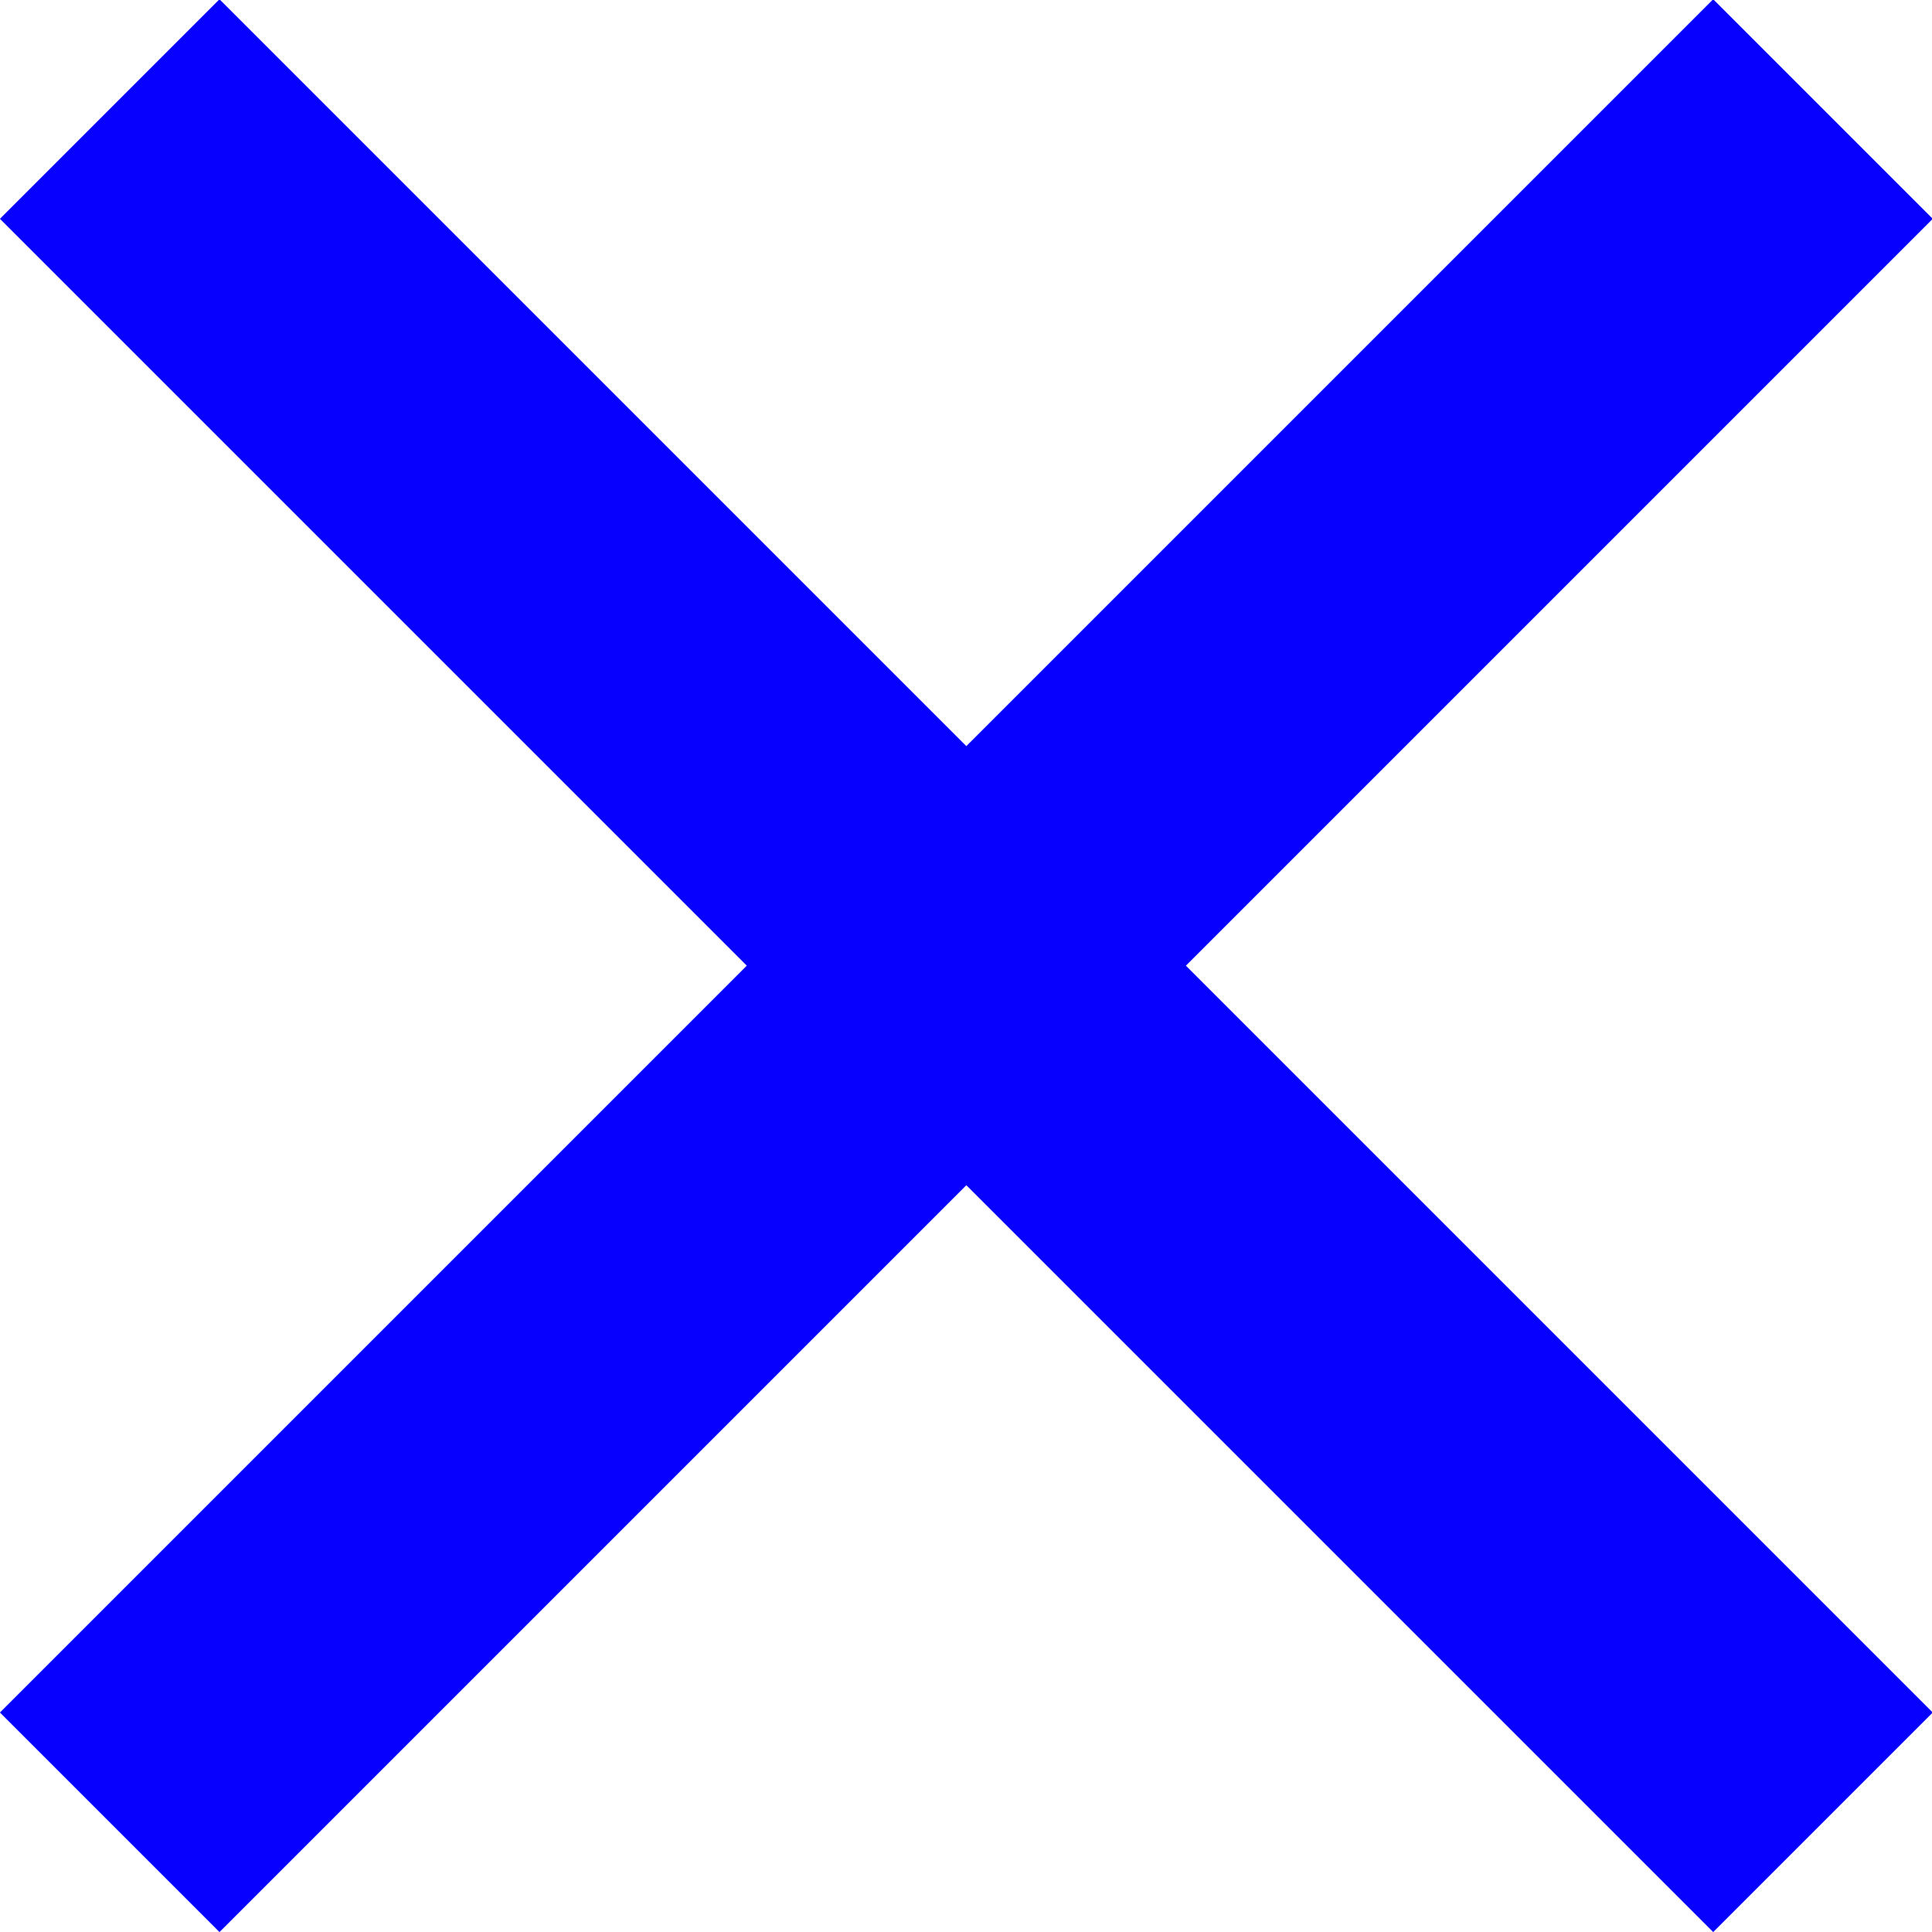 <?xml version="1.0" encoding="utf-8"?>
<!-- Generator: Adobe Illustrator 19.0.0, SVG Export Plug-In . SVG Version: 6.00 Build 0)  -->
<svg version="1.1" id="Layer_1" xmlns="http://www.w3.org/2000/svg" xmlns:xlink="http://www.w3.org/1999/xlink" x="0px" y="0px"
	 viewBox="0 0 28 28" style="enable-background:new 0 0 28 28;" xml:space="preserve">
<style type="text/css">
	.st0{fill:#FFFFFF;stroke:#0800FF;stroke-width:4.5;stroke-miterlimit:10;}
</style>
<g id="XMLID_3_">
	<line id="XMLID_2_" class="st0" x1="1.59" y1="1.58" x2="26.42" y2="26.41"/>
	<line id="XMLID_1_" class="st0" x1="26.42" y1="1.58" x2="1.59" y2="26.41"/>
</g>
</svg>
